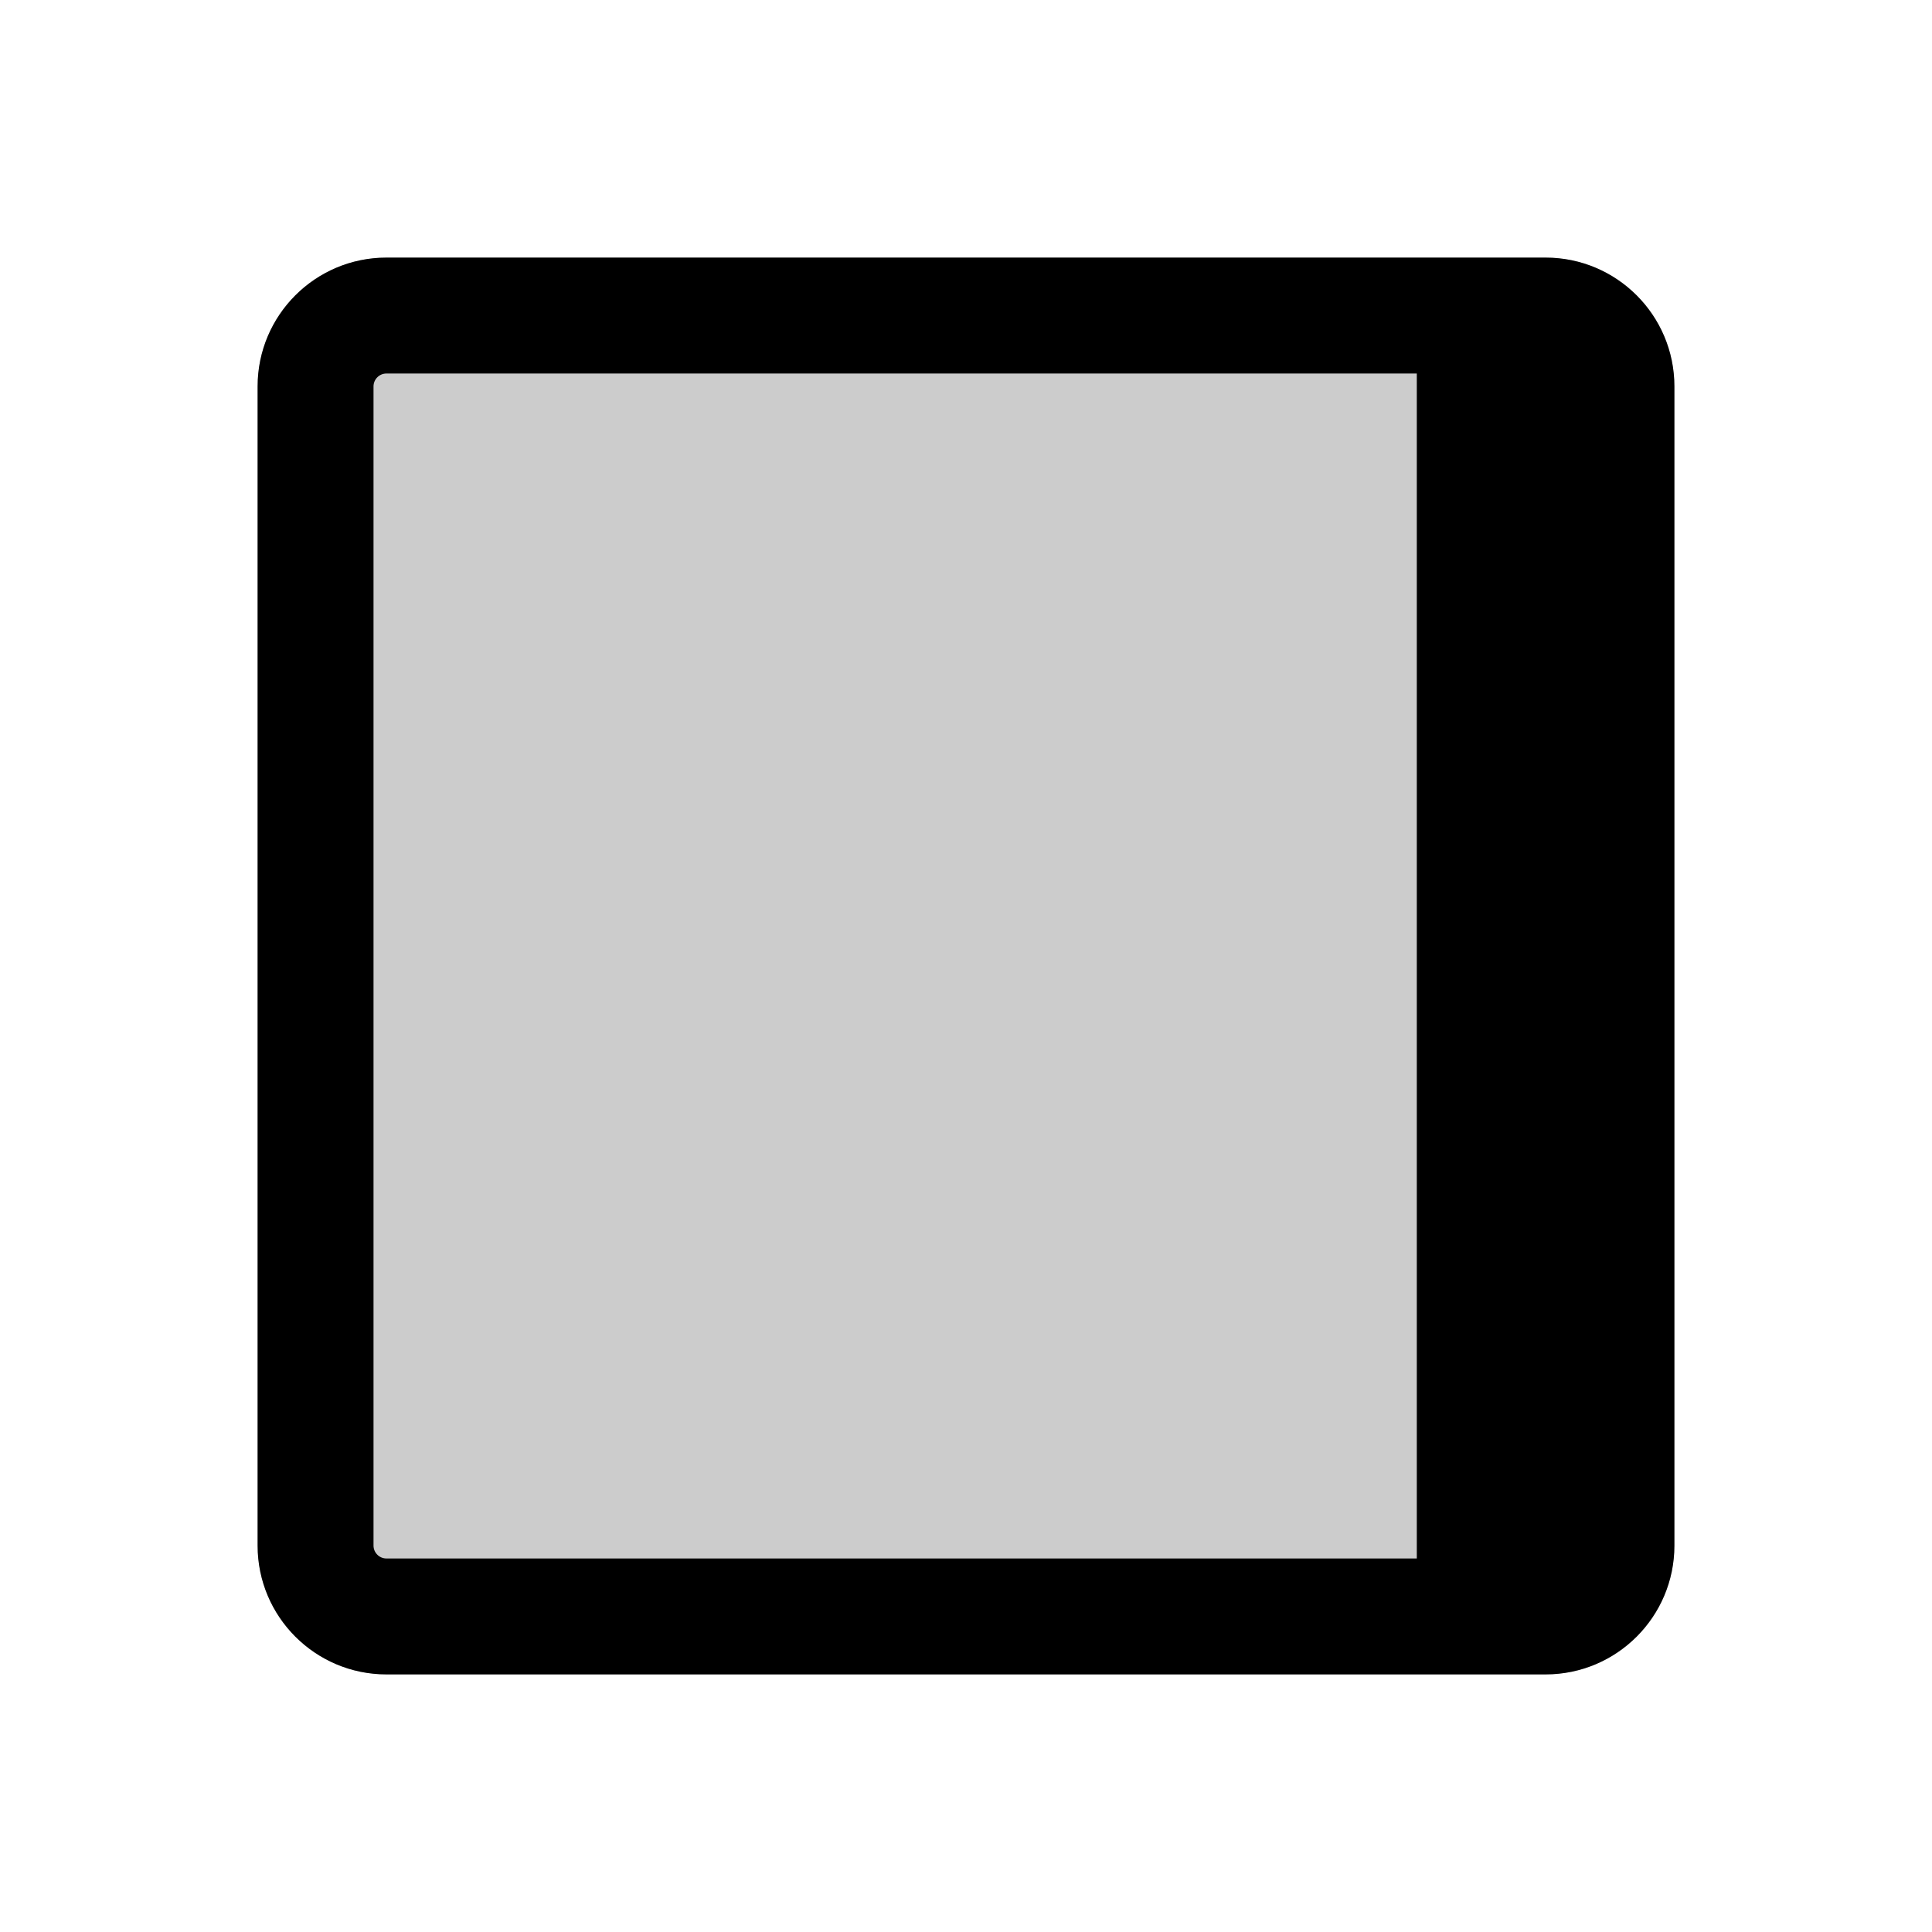 <svg width="15" height="15" fill="none" xmlns="http://www.w3.org/2000/svg">
  <path
    fill-rule="evenodd"
    clip-rule="evenodd"
    d="M3 2C2.448 2 2 2.448 2 3L2 12C2 12.552 2.448 13 3 13L12 13C12.552 13 13 12.552 13 12L13 3C13 2.448 12.552 2 12 2L3 2Z"
    fill="currentColor"
    opacity=".2"
  />
  <path
    fill-rule="evenodd"
    clip-rule="evenodd"
    d="M11 2.9L3 2.9C2.945 2.9 2.9 2.945 2.9 3L2.9 12C2.9 12.055 2.945 12.1 3 12.1L11 12.1L11 2.9ZM2 3C2 2.448 2.448 2 3 2L12 2C12.552 2 13 2.448 13 3L13 12C13 12.552 12.552 13 12 13L3 13C2.448 13 2 12.552 2 12L2 3Z"
    fill="currentColor"
  />
</svg>
